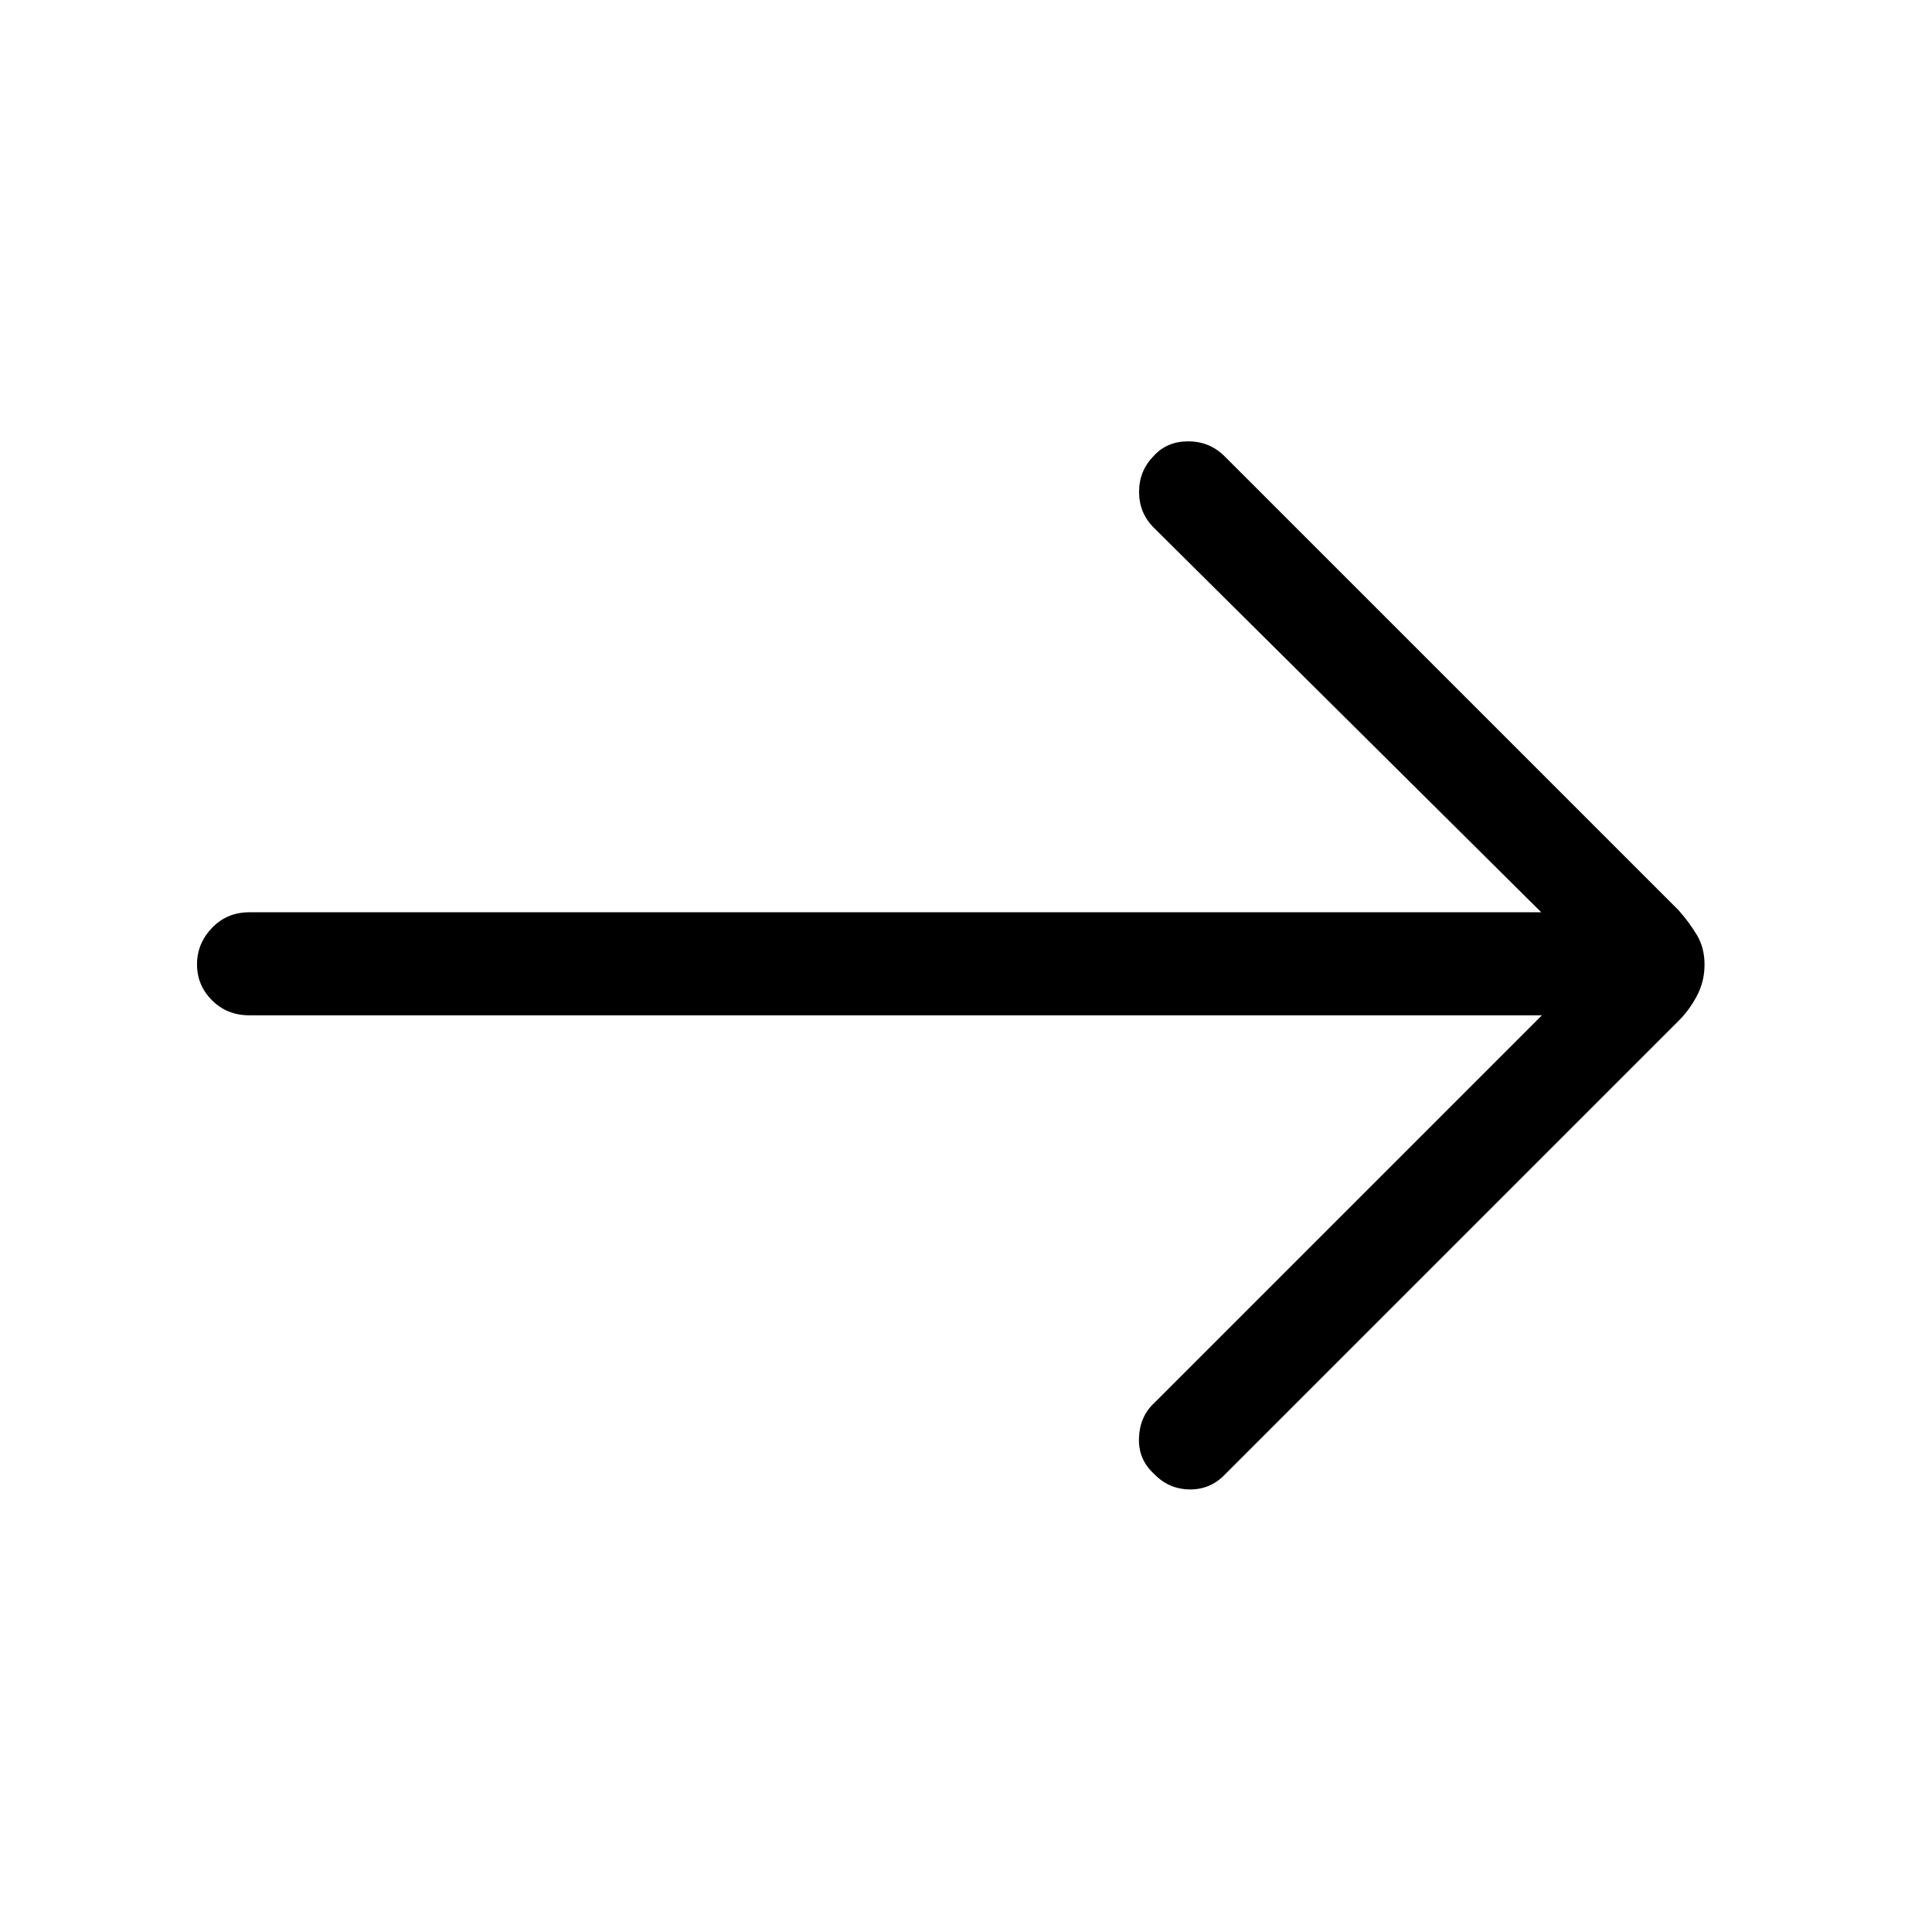 <svg xmlns="http://www.w3.org/2000/svg" height="40" viewBox="0 -960 960 960" width="40"><path d="M766.18-455.51H123.82q-11.04 0-18.48-7.45-7.44-7.45-7.44-17.84 0-10.38 7.44-18.14 7.44-7.75 18.48-7.75h642.03L573.21-697.9q-7.21-7.27-7.21-17.7t7.21-17.76q6.53-7.33 17.2-7.33 10.67 0 18.13 7.46l225.61 225.61q5.23 5.9 9.03 12.24 3.79 6.33 3.79 14.71 0 8.39-3.83 15.58-3.83 7.19-8.99 12.27L608.54-227.21q-7.27 7.47-17.53 7.3-10.27-.17-17.47-7.63-7.98-7.2-7.59-17.92.38-10.72 7.59-17.41l192.64-192.64Z"/></svg>
